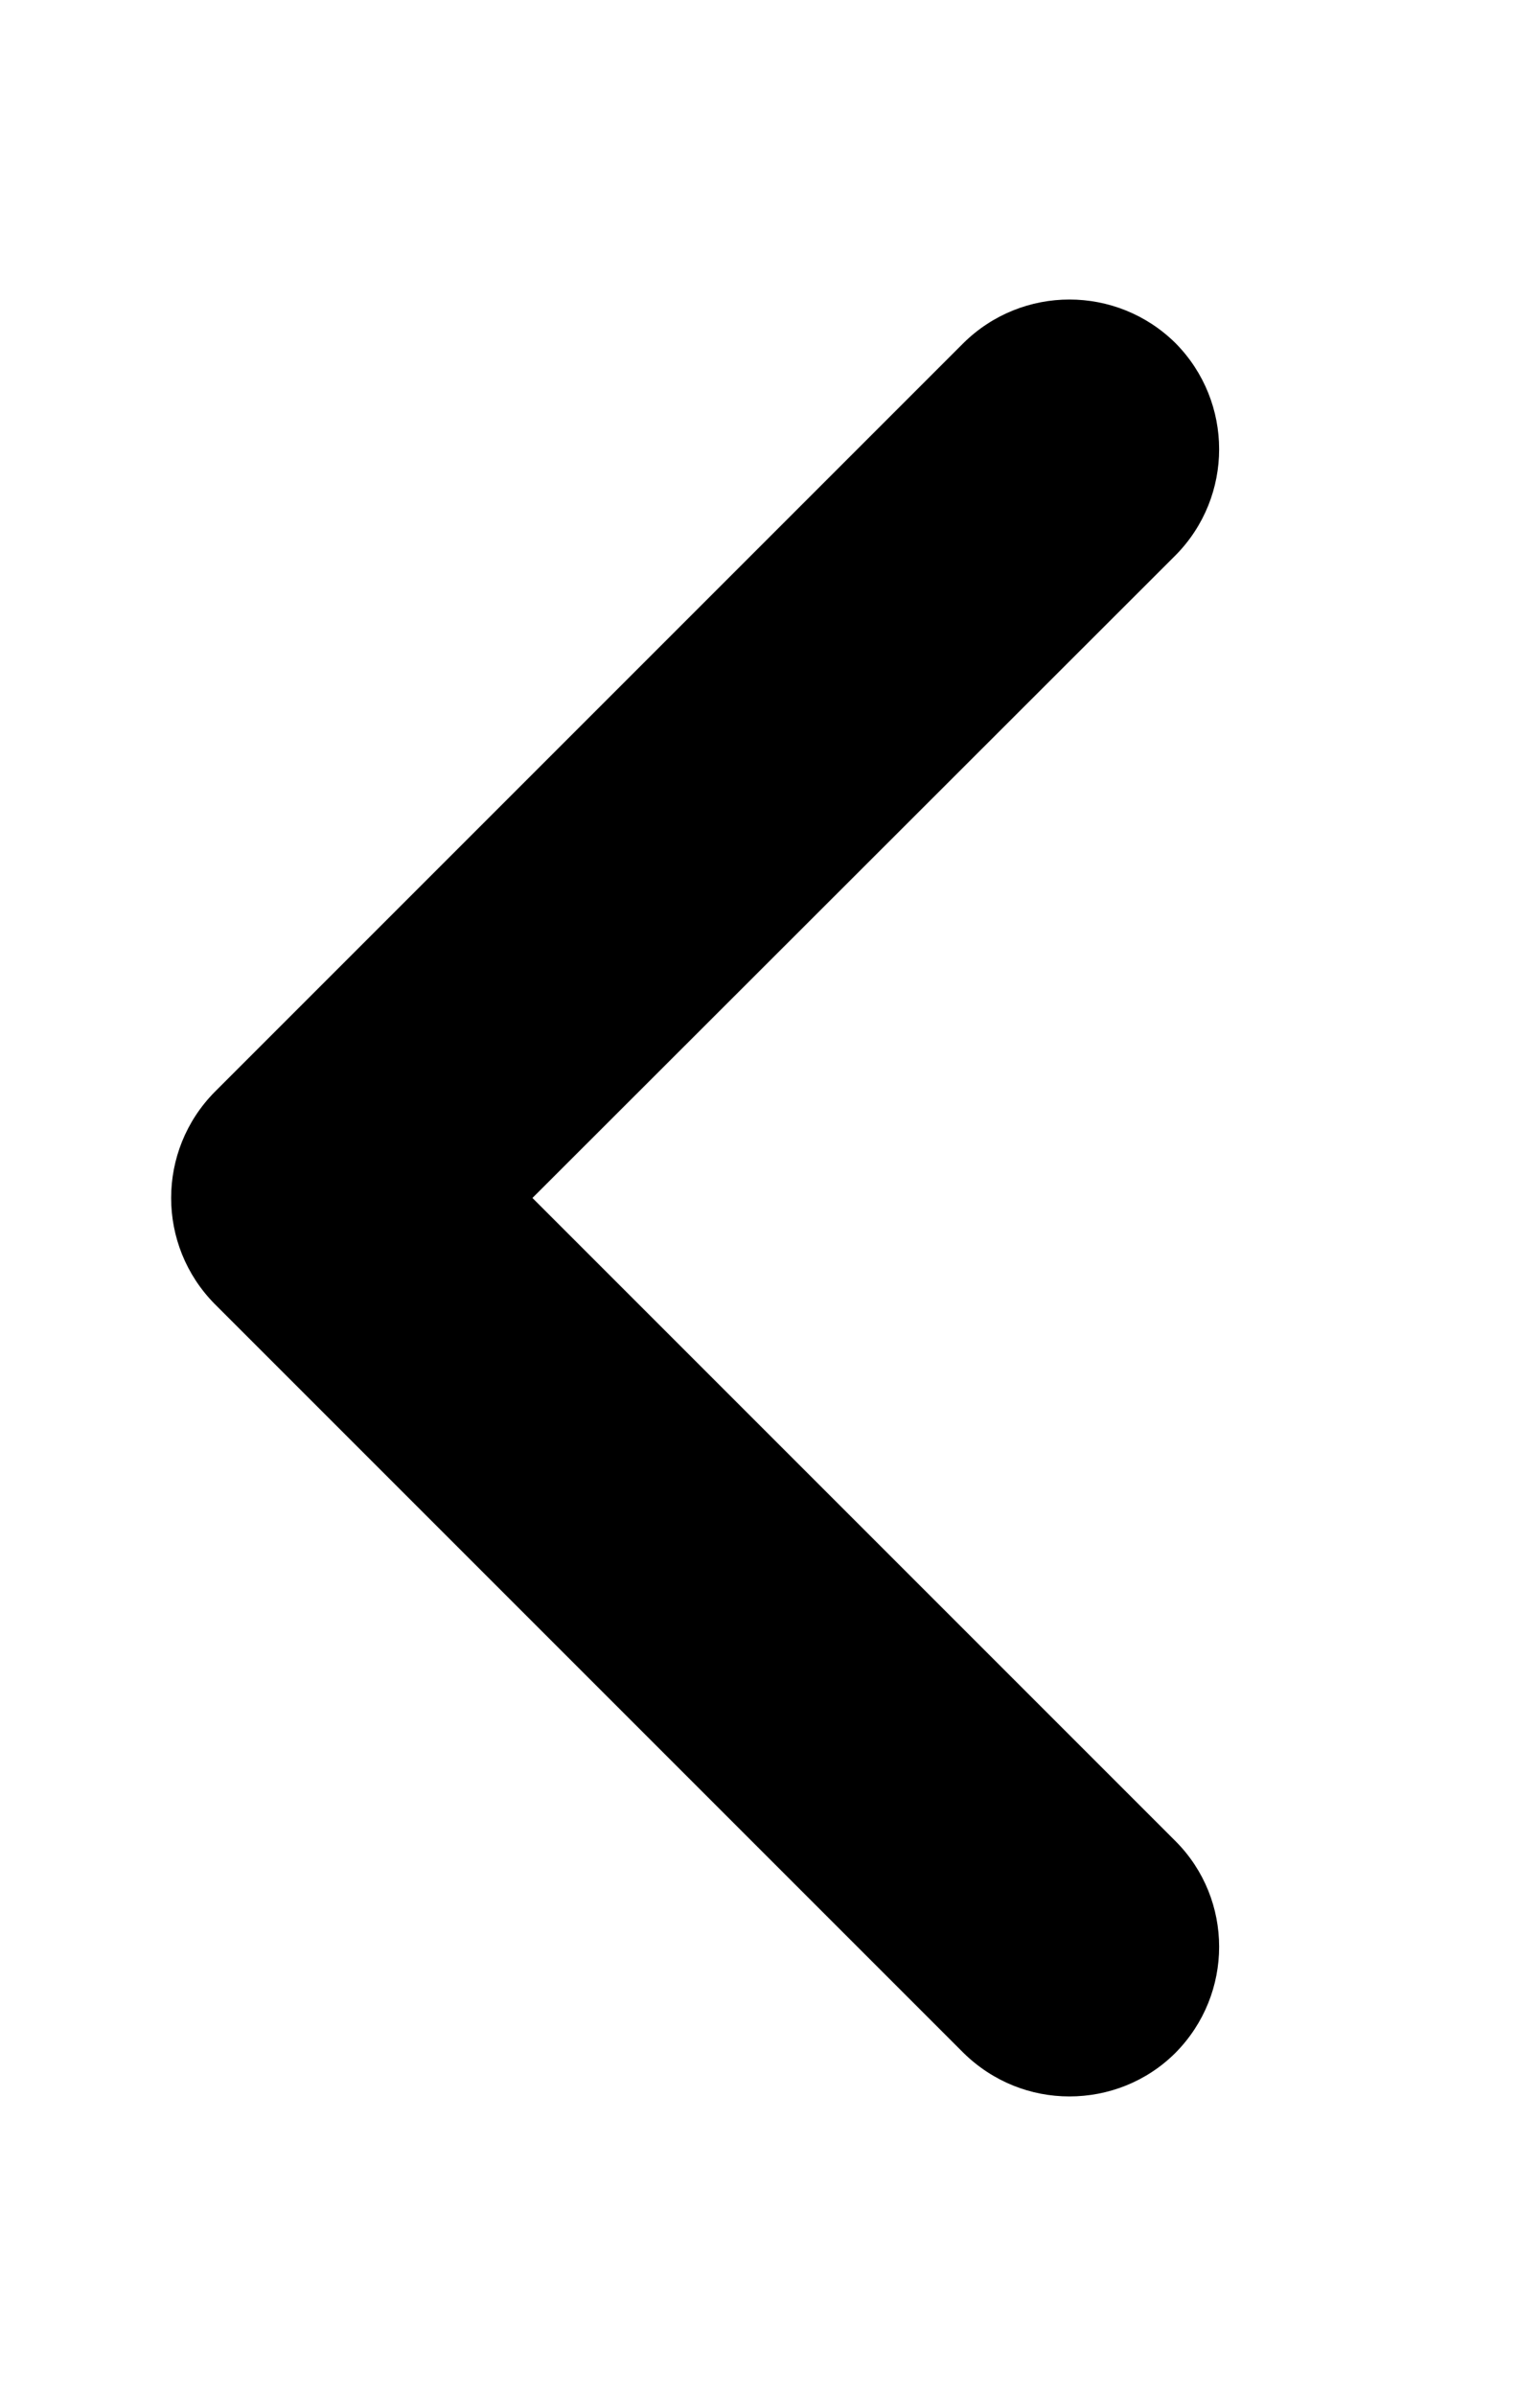 <svg xmlns="http://www.w3.org/2000/svg" width="9px" height="14px" viewBox="0 0 9 18" version="1.1"><g><path d="M 6.75 15.75 C 6.461 15.75 6.176 15.641 5.953 15.422 L 0.328 9.797 C -0.109 9.355 -0.109 8.645 0.328 8.203 L 5.953 2.578 C 6.395 2.141 7.105 2.141 7.547 2.578 C 7.984 3.02 7.984 3.73 7.547 4.172 L 2.715 9 L 7.547 13.832 C 7.984 14.27 7.984 14.98 7.547 15.422 C 7.328 15.641 7.039 15.75 6.75 15.75 Z M 6.75 15.75 "/></g></svg>